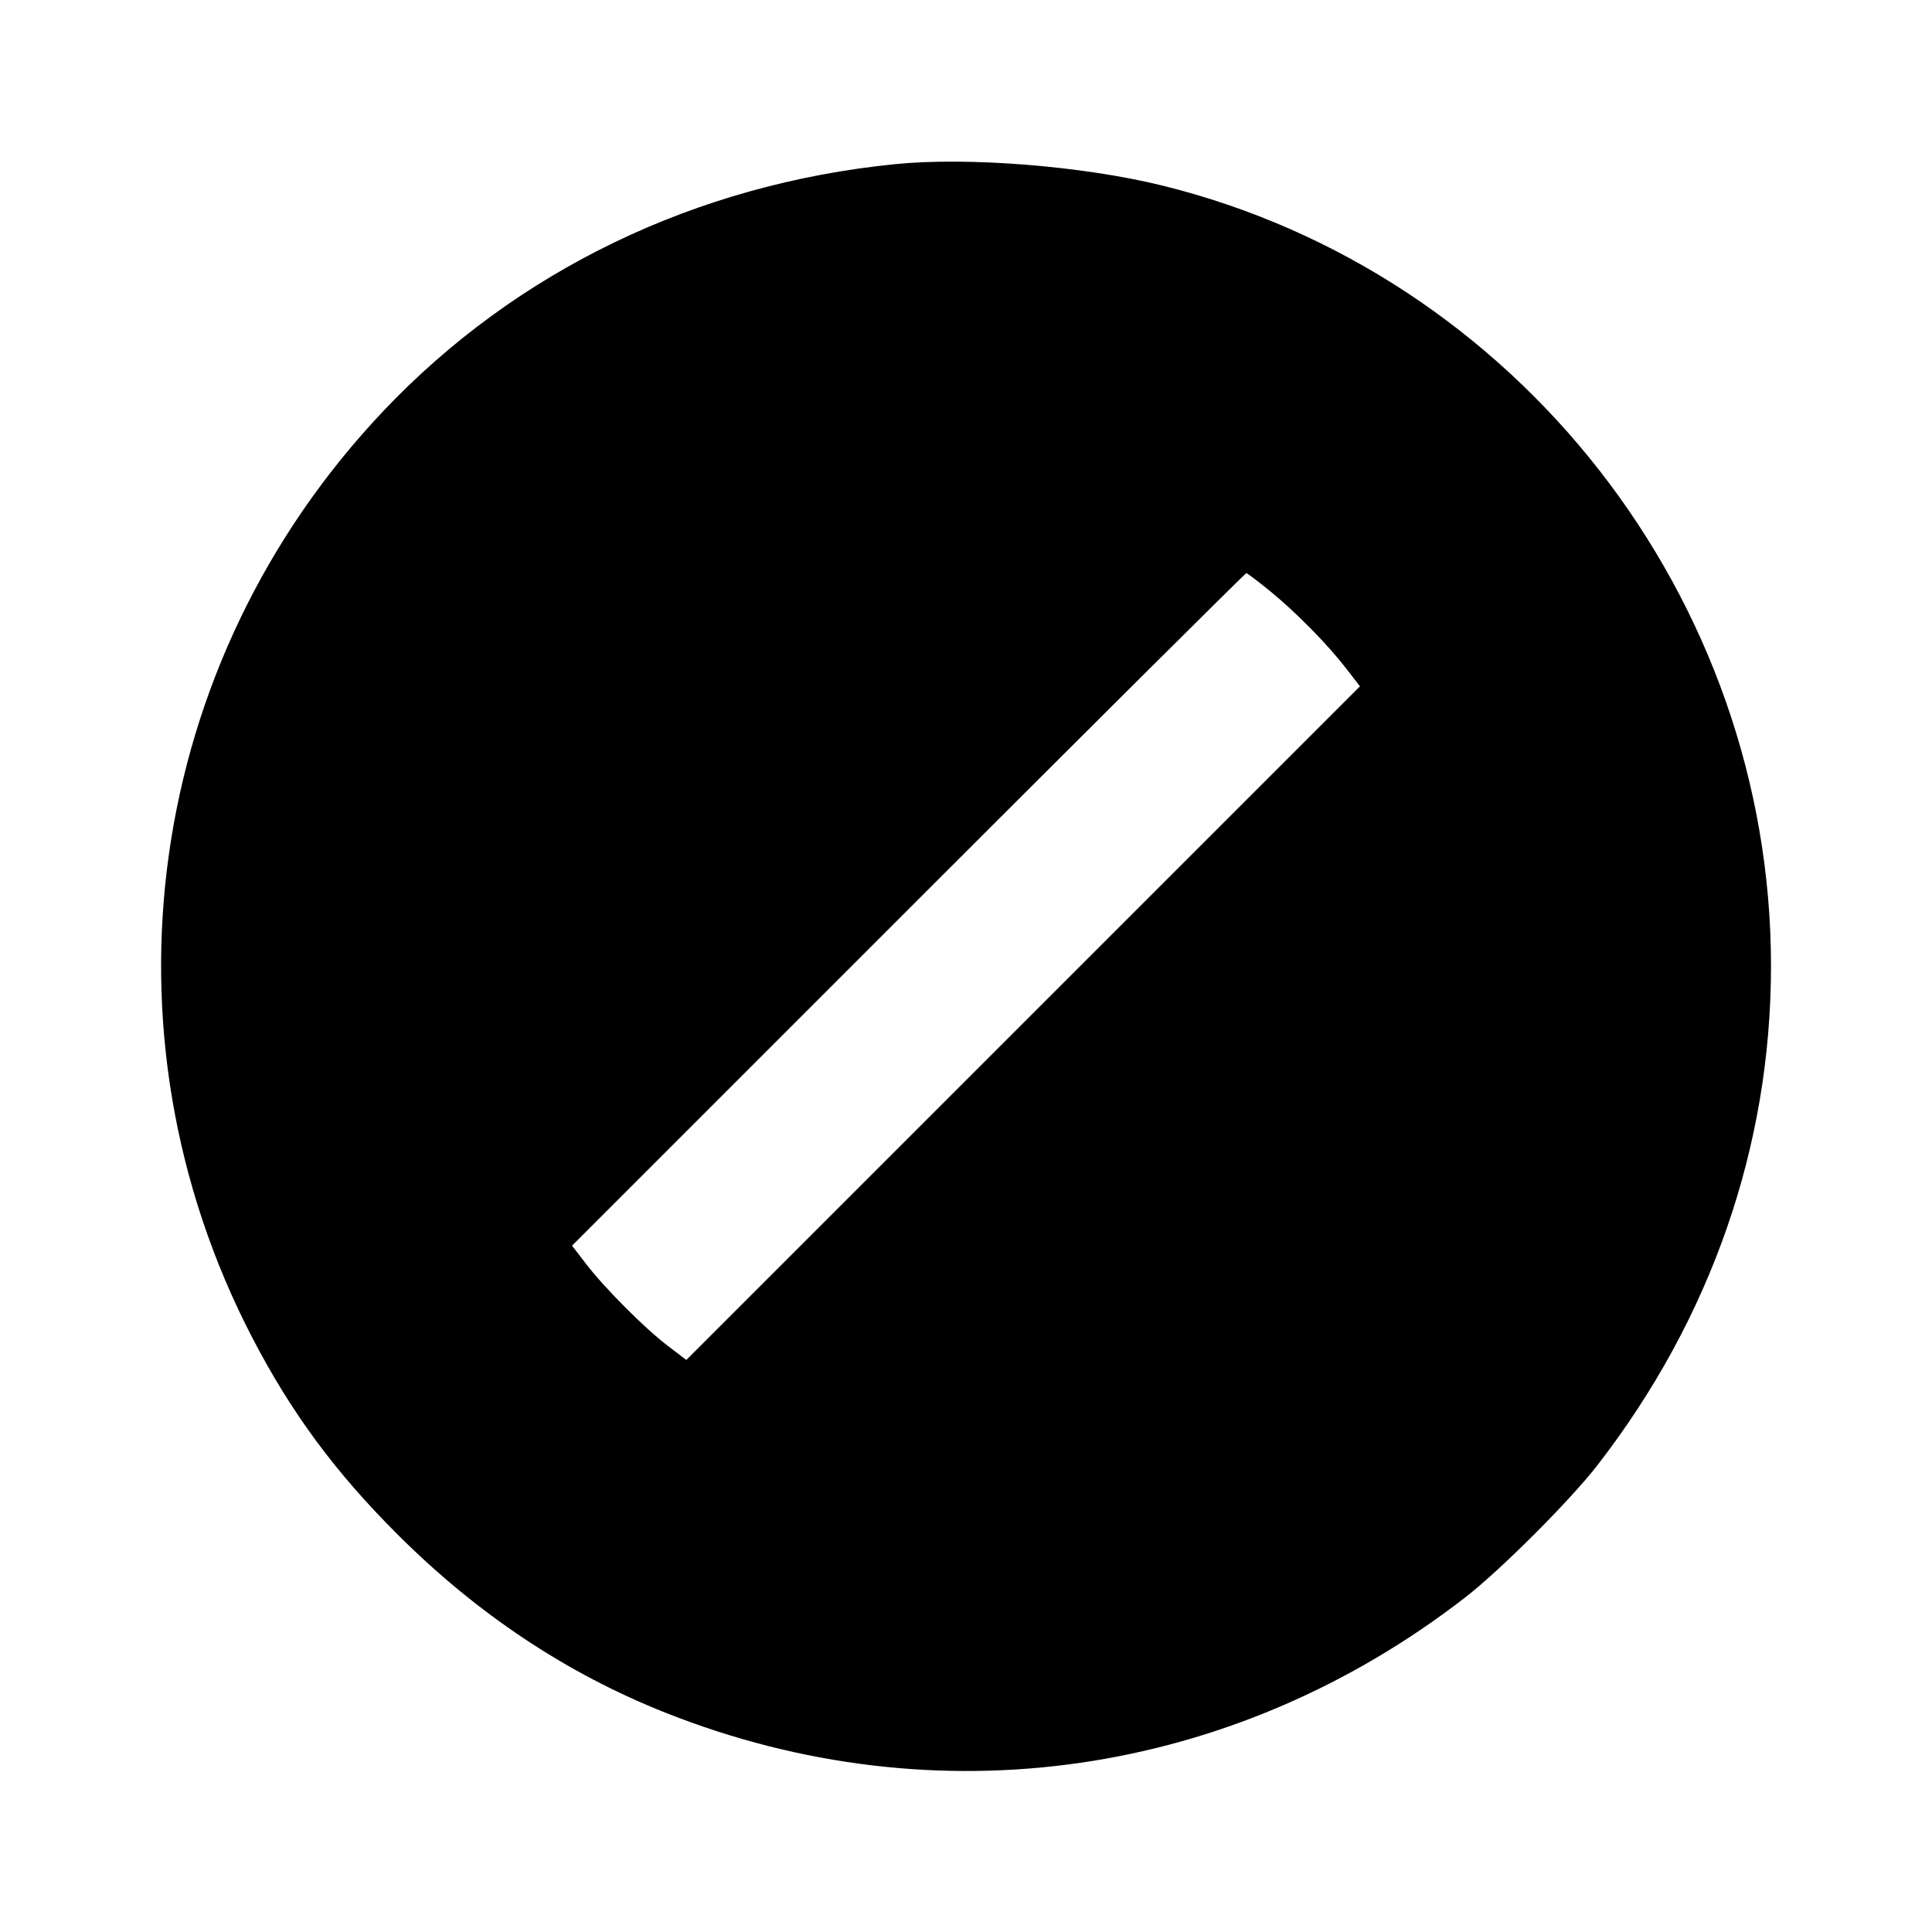 <svg viewBox="0 0 24 24" xmlns="http://www.w3.org/2000/svg"><path d="M11.120 2.039 C 8.641 2.287,6.414 3.362,4.761 5.107 C 1.806 8.228,1.158 12.819,3.137 16.623 C 3.620 17.552,4.164 18.288,4.938 19.061 C 5.930 20.051,7.038 20.789,8.272 21.278 C 11.634 22.610,15.313 22.080,18.200 19.845 C 18.637 19.507,19.507 18.637,19.845 18.200 C 21.256 16.378,22.000 14.236,22.000 12.000 C 22.000 7.432,18.842 3.387,14.430 2.303 C 13.446 2.062,12.028 1.948,11.120 2.039 M15.782 7.347 C 16.108 7.614,16.495 8.008,16.728 8.311 L 16.894 8.526 12.710 12.710 L 8.526 16.894 8.294 16.717 C 8.003 16.495,7.515 16.005,7.283 15.704 L 7.106 15.474 11.283 11.297 C 13.580 9.000,15.470 7.120,15.482 7.120 C 15.494 7.120,15.629 7.222,15.782 7.347 " stroke="none" fill-rule="evenodd" fill="black"></path></svg>